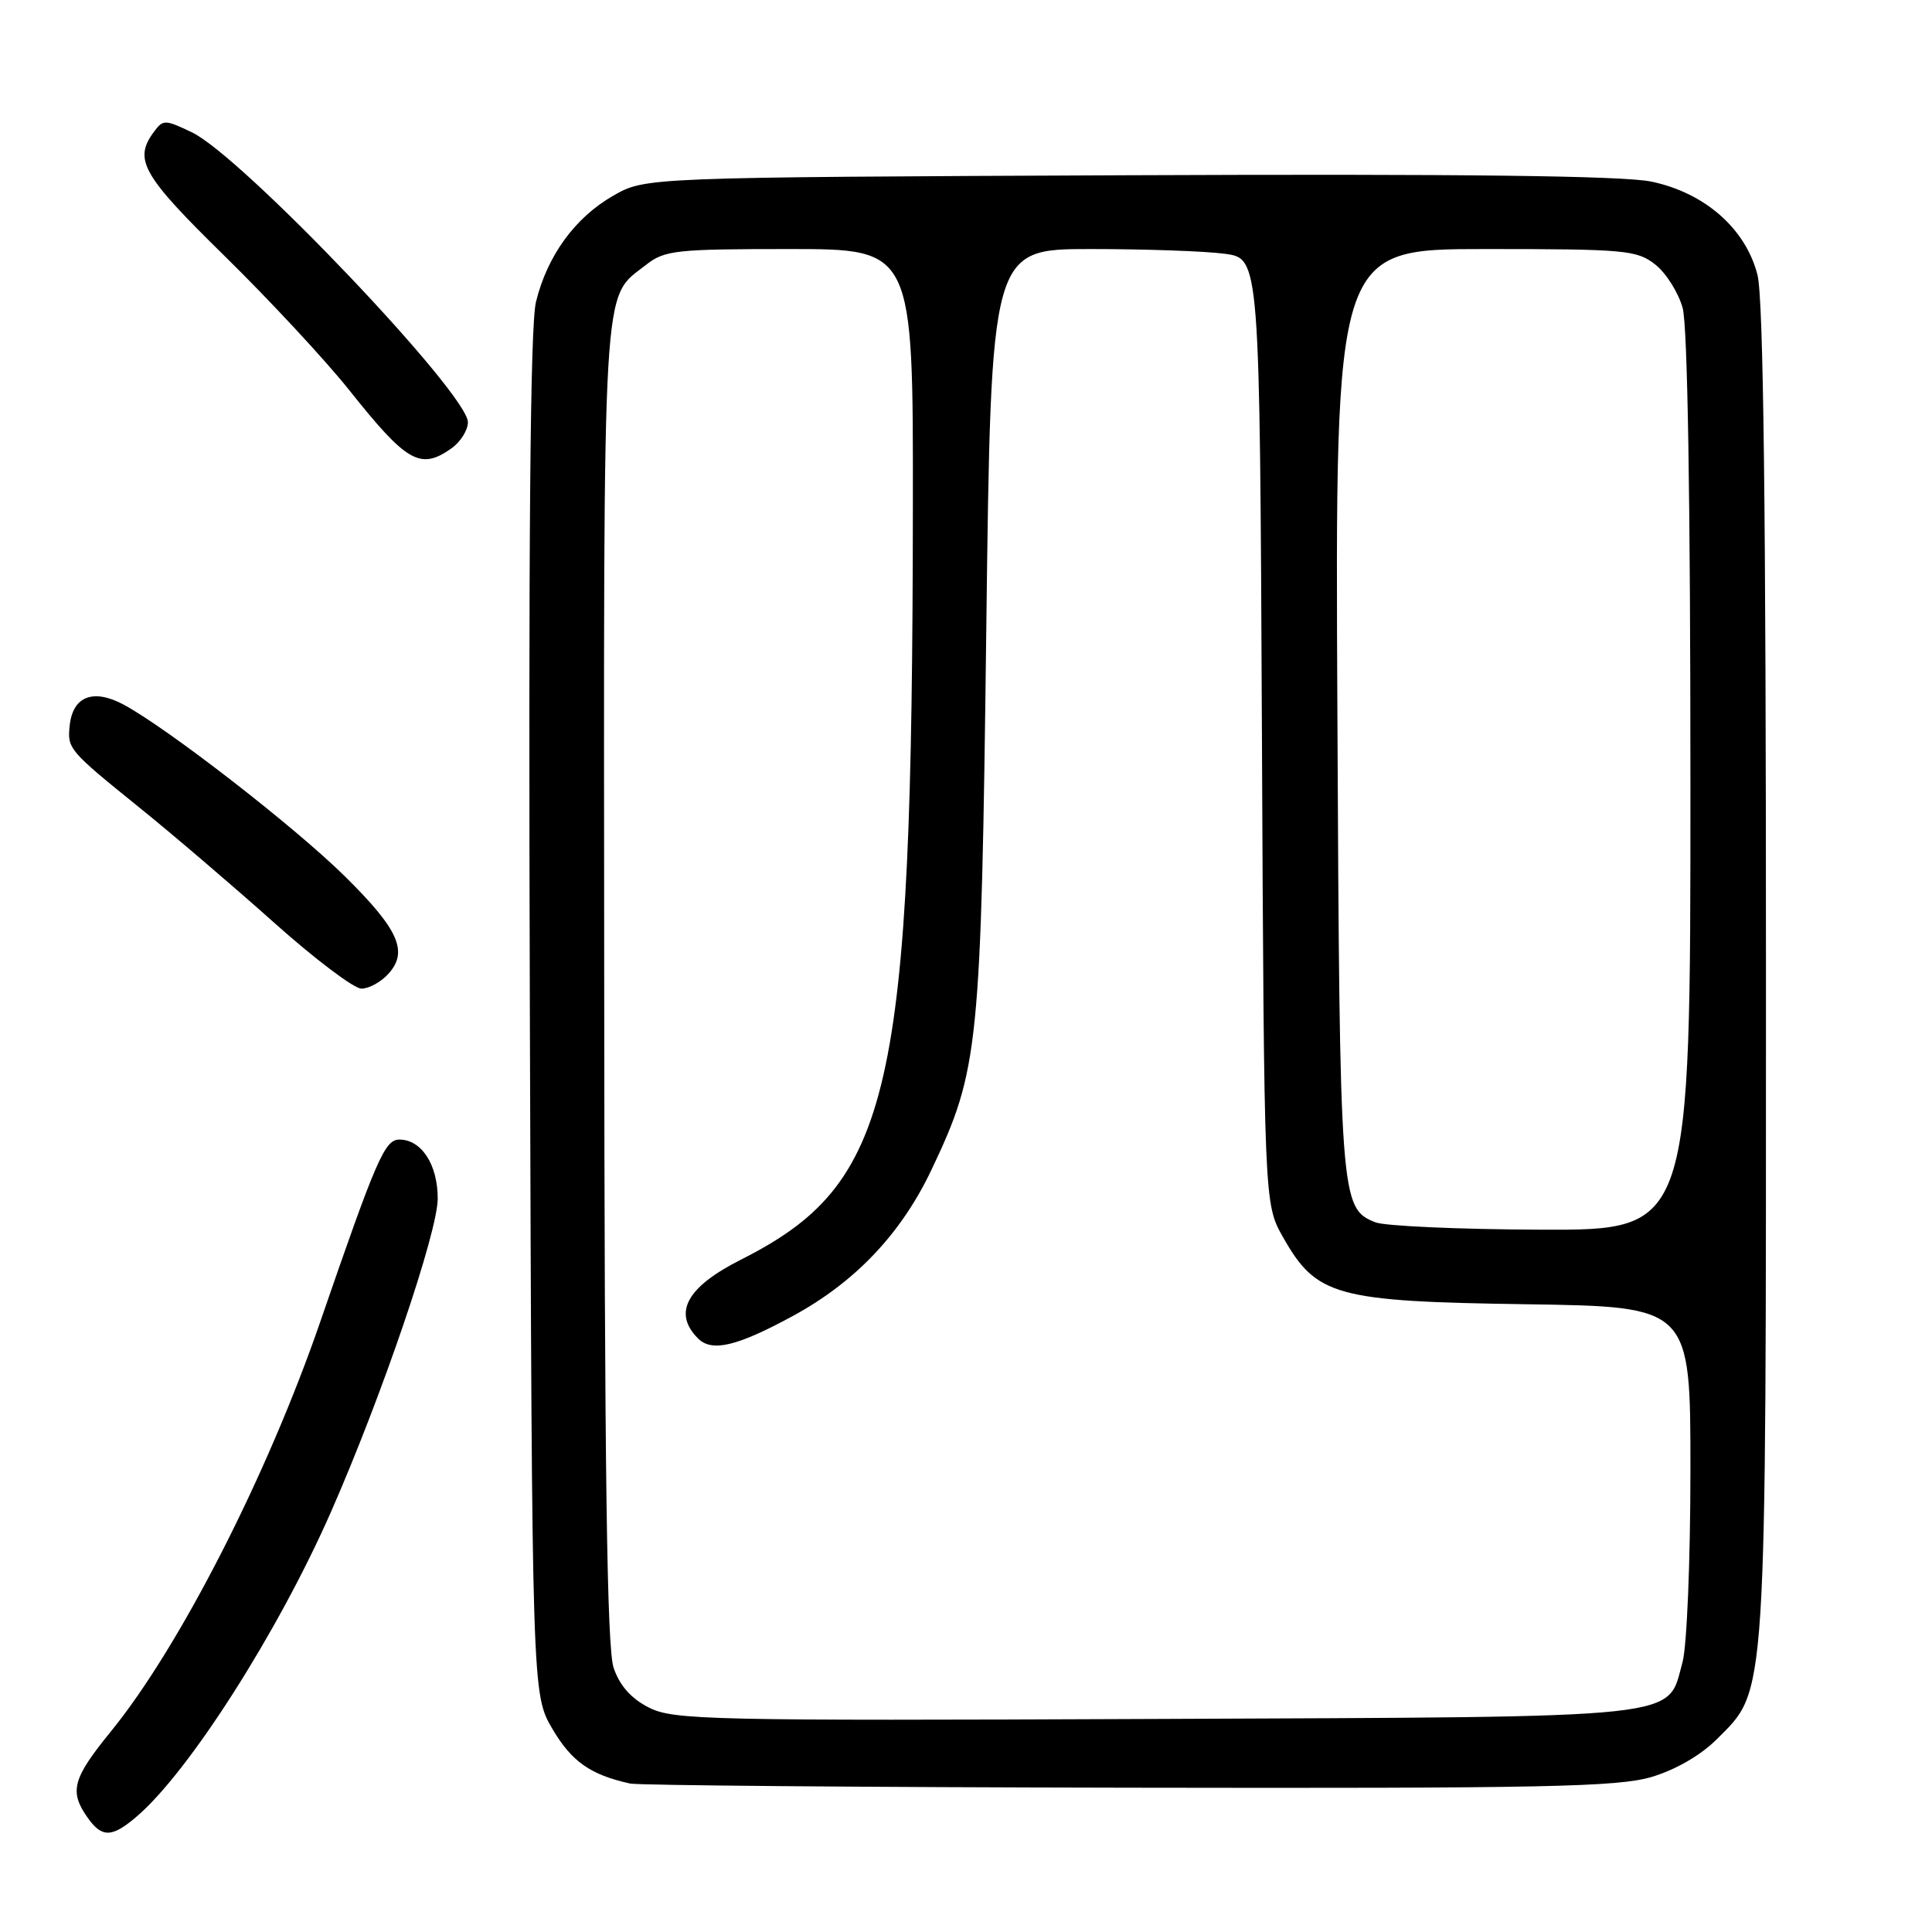 <?xml version="1.0" encoding="UTF-8" standalone="no"?>
<!DOCTYPE svg PUBLIC "-//W3C//DTD SVG 1.1//EN" "http://www.w3.org/Graphics/SVG/1.1/DTD/svg11.dtd" >
<svg xmlns="http://www.w3.org/2000/svg" xmlns:xlink="http://www.w3.org/1999/xlink" version="1.1" viewBox="0 0 256 256">
 <g >
 <path fill="currentColor"
d=" M 18.10 240.71 C 25.01 234.82 36.84 216.28 43.84 200.37 C 50.61 184.98 58.00 163.29 58.00 158.81 C 58.00 154.31 55.85 151.00 52.92 151.00 C 50.98 151.00 49.88 153.54 42.45 175.10 C 35.43 195.48 23.80 218.24 14.70 229.42 C 9.63 235.64 9.16 237.35 11.56 240.78 C 13.49 243.54 14.80 243.53 18.10 240.71 Z  M 218.83 235.46 C 222.00 234.52 225.36 232.58 227.47 230.47 C 234.18 223.76 234.00 226.50 234.00 128.76 C 234.00 67.41 233.66 39.55 232.88 36.45 C 231.34 30.32 225.90 25.54 218.80 24.06 C 215.06 23.29 193.80 23.03 149.45 23.22 C 85.50 23.50 85.50 23.50 81.26 25.93 C 76.19 28.83 72.52 33.88 71.02 40.00 C 70.25 43.15 70.01 71.46 70.21 134.50 C 70.50 224.50 70.50 224.50 73.21 229.11 C 75.75 233.42 78.23 235.17 83.50 236.33 C 84.60 236.57 114.33 236.82 149.57 236.88 C 204.60 236.98 214.37 236.78 218.83 235.46 Z  M 51.46 129.04 C 54.14 126.09 52.83 123.16 45.71 116.13 C 39.08 109.58 22.27 96.54 16.39 93.37 C 12.37 91.21 9.66 92.25 9.24 96.10 C 8.90 99.22 9.09 99.43 18.50 107.03 C 22.90 110.58 30.91 117.43 36.30 122.24 C 41.69 127.06 46.91 131.00 47.89 131.00 C 48.88 131.00 50.49 130.12 51.46 129.04 Z  M 59.78 59.44 C 61.00 58.59 62.00 57.01 62.00 55.95 C 62.00 52.16 32.01 20.66 25.42 17.53 C 21.80 15.81 21.61 15.81 20.33 17.56 C 17.69 21.18 18.89 23.27 29.78 33.94 C 35.70 39.75 43.13 47.74 46.28 51.70 C 53.90 61.28 55.69 62.31 59.78 59.44 Z  M 86.00 226.27 C 83.63 225.07 82.12 223.37 81.31 221.00 C 80.42 218.40 80.10 195.09 80.06 130.20 C 79.99 35.09 79.72 39.72 85.61 35.09 C 88.06 33.16 89.55 33.00 104.63 33.00 C 121.00 33.00 121.00 33.00 120.96 67.25 C 120.88 145.12 118.21 156.80 98.16 166.92 C 90.97 170.55 89.12 173.97 92.50 177.36 C 94.34 179.19 97.66 178.40 105.10 174.35 C 113.35 169.86 119.43 163.44 123.44 154.97 C 129.72 141.73 130.00 138.99 130.69 83.25 C 131.31 33.00 131.31 33.00 144.51 33.00 C 151.78 33.00 159.79 33.28 162.32 33.63 C 166.92 34.26 166.92 34.26 167.21 96.88 C 167.50 159.50 167.50 159.50 170.00 163.92 C 174.43 171.75 176.97 172.45 202.25 172.82 C 224.00 173.14 224.00 173.14 223.99 194.82 C 223.99 206.80 223.52 218.18 222.94 220.26 C 220.84 227.84 224.29 227.47 153.04 227.77 C 93.96 228.02 89.25 227.91 86.00 226.27 Z  M 182.24 161.96 C 177.59 160.10 177.52 159.16 177.21 94.25 C 176.91 33.00 176.91 33.00 196.82 33.00 C 215.36 33.00 216.91 33.14 219.33 35.05 C 220.76 36.17 222.39 38.76 222.96 40.80 C 223.61 43.14 223.99 66.23 223.99 103.75 C 224.00 163.00 224.00 163.00 204.25 162.94 C 193.39 162.90 183.48 162.46 182.24 161.96 Z "/>
</g>
</svg>